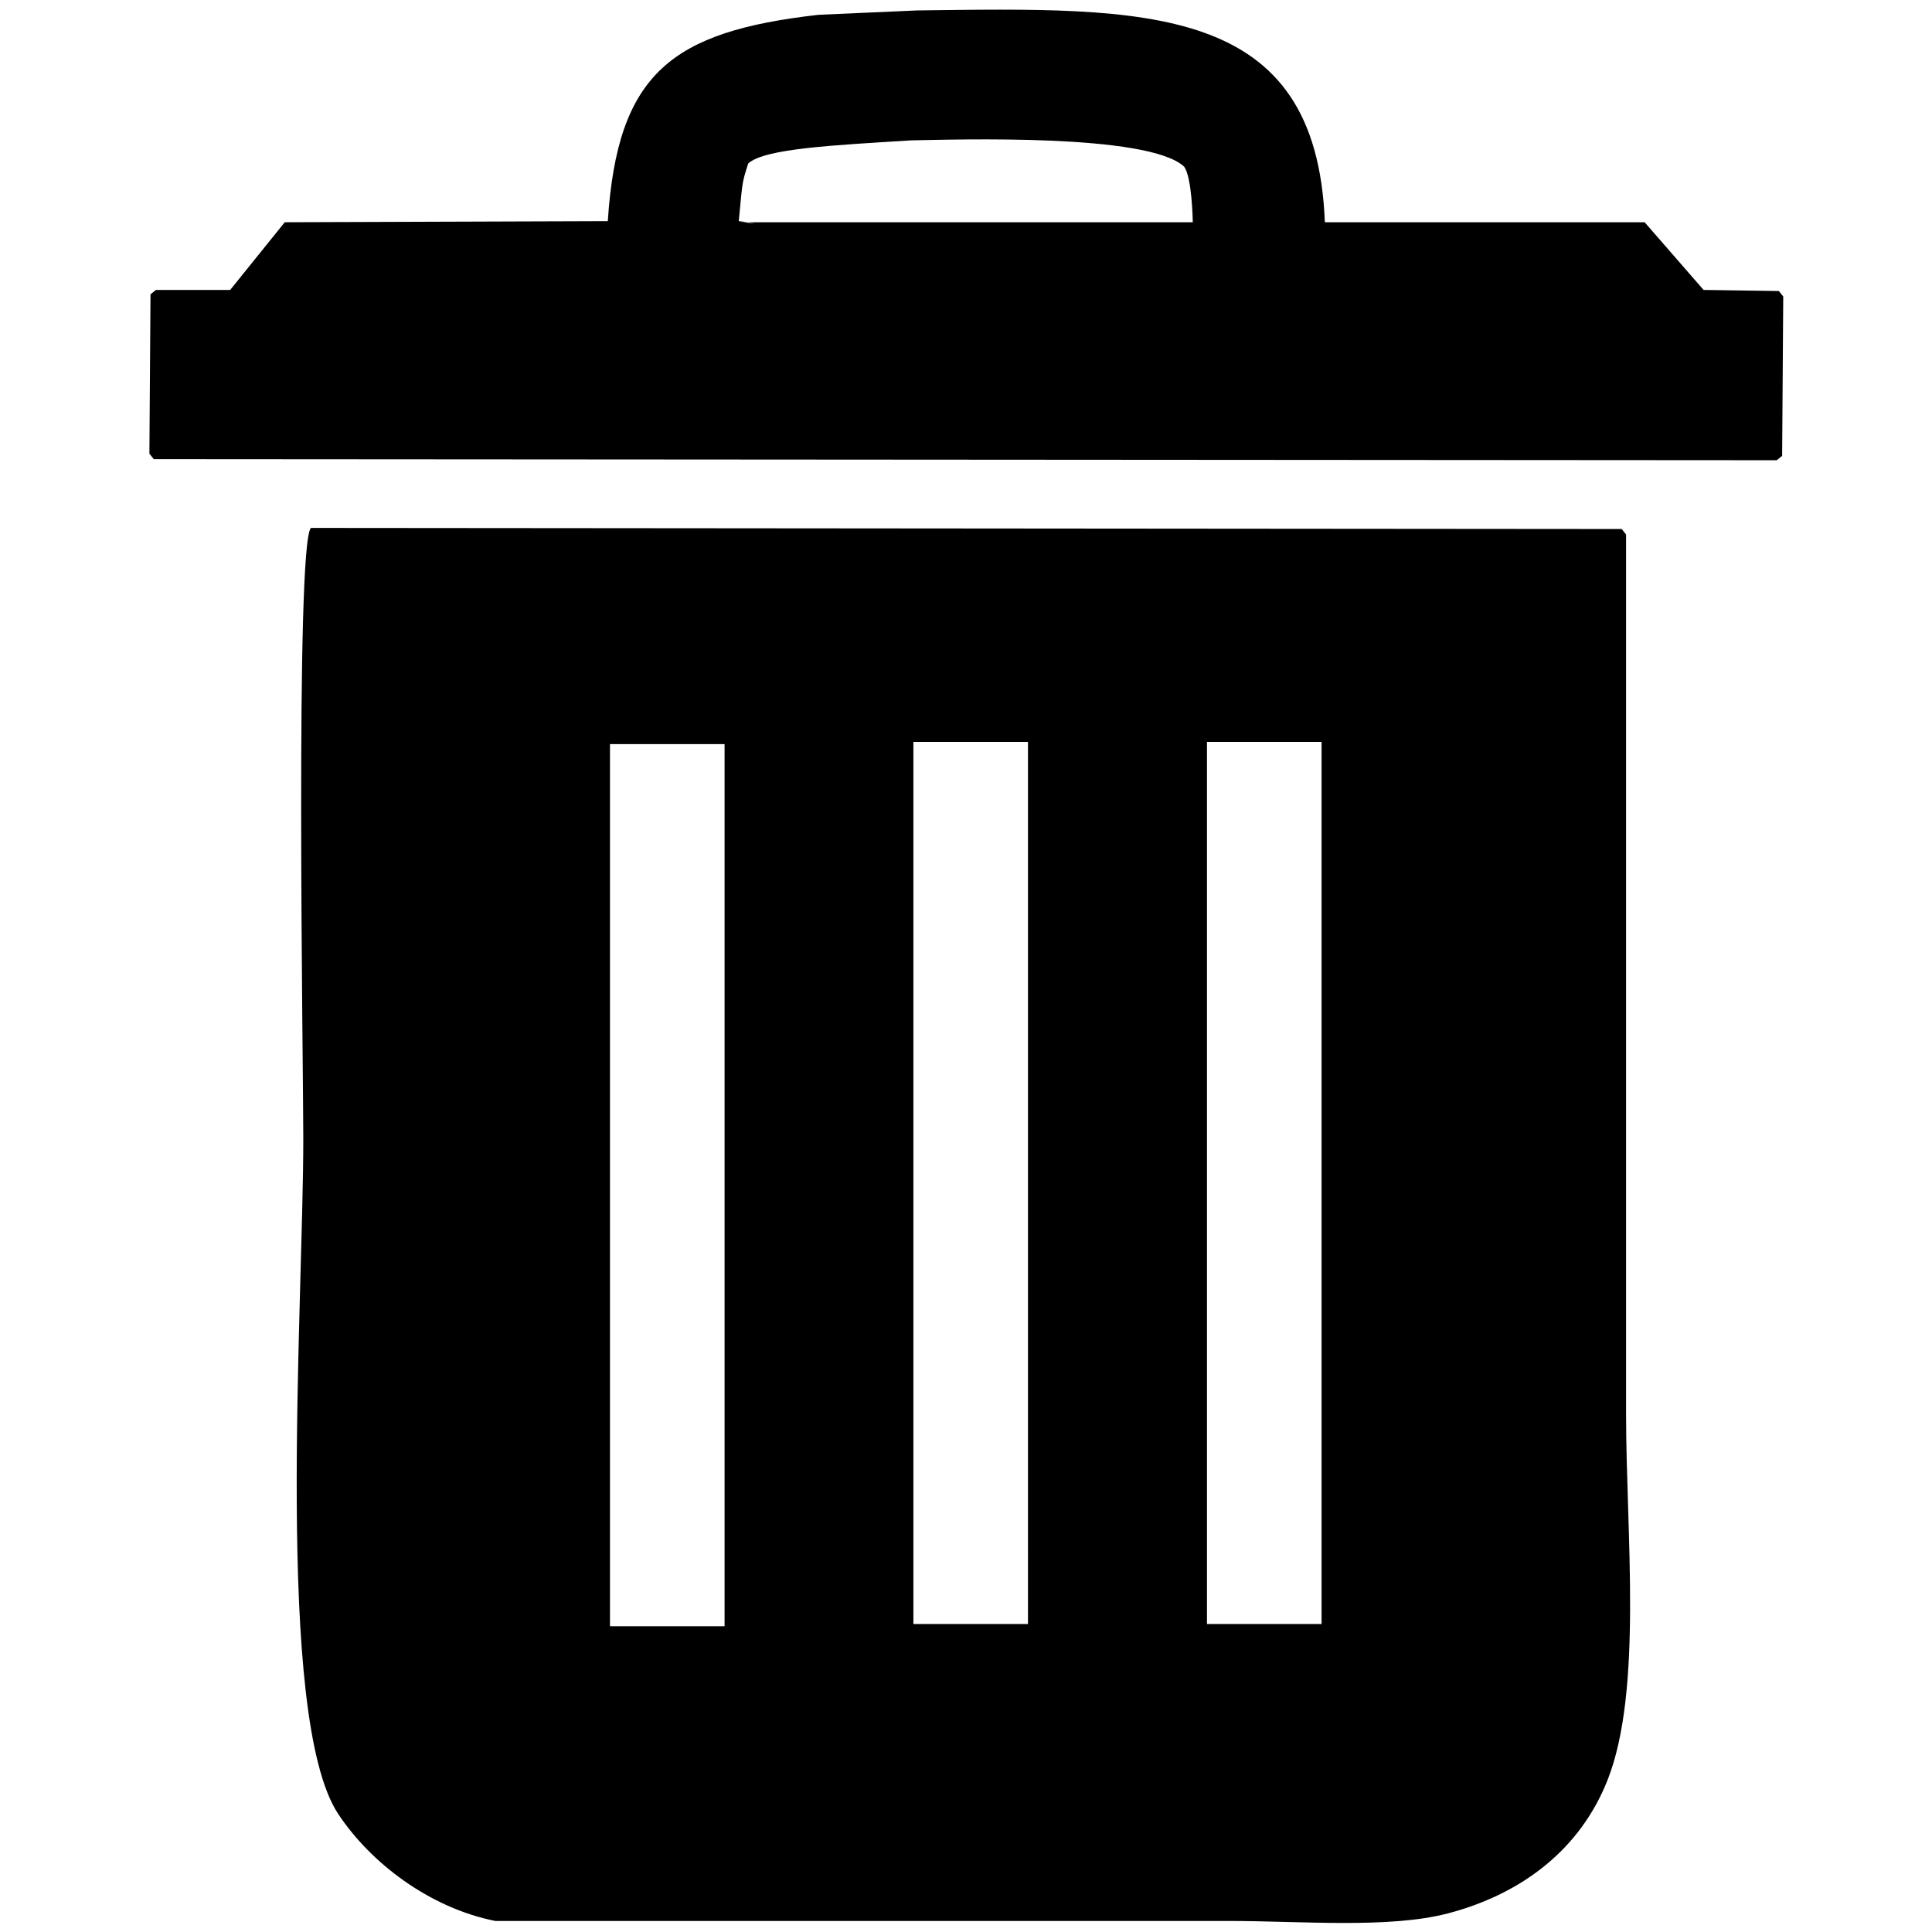 <svg id="end" xmlns="http://www.w3.org/2000/svg" width="3000" height="3000" viewBox="0 0 3000 3000">
  <defs>
    <style>
      .cls-1 {
        fill-rule: evenodd;
      }
    </style>
  </defs>
  <path id="_177" data-name="177" class="cls-1" d="M1423.39,16.218c358.74-4.669,620.6-12.834,633.83,328.875h496.55q45.75,52.548,91.52,105.1l116.93,1.695,6.78,8.476q-0.84,123.739-1.69,247.5-4.245,3.39-8.48,6.781l-2520.051-1.7L232,704.483q0.847-123.741,1.695-247.5l8.473-6.781H357.409l84.737-105.1L943.784,343.4c15-230.1,98.956-294.42,327.066-320.4Q1347.125,19.612,1423.39,16.218Zm-8.47,201.733c-118.1,7.461-227.29,12.417-253.09,35.861-10.73,33.36-8.68,29.759-14.68,89.586,54.15,6.019,0,1.13,0,1.695h705s-1.01-70.141-13.55-86.457C1782.45,206.867,1484.71,216.747,1414.92,217.951Zm-932.1,601.807,2035.361,1.7,6.78,8.476V2196.29c0.01,183.76,26.23,428.6-28.81,567.9-41.72,105.59-130.64,176.05-247.43,206.82-91.29,24.05-228.63,11.87-338.94,11.86H769.227c-102.887-20.45-194.031-90.61-244.04-166.13-99.384-150.08-54.23-785.68-54.231-1049.35C470.955,1651.77,458.172,846.044,482.819,819.758ZM1418.31,1152.02V2521.77h177.94V1152.02H1418.31Zm455.88,0V2521.77h177.94V1152.02H1874.19Zm-927.017,3.39V2525.16H1125.12V1155.41H947.173Z"/>
</svg>
